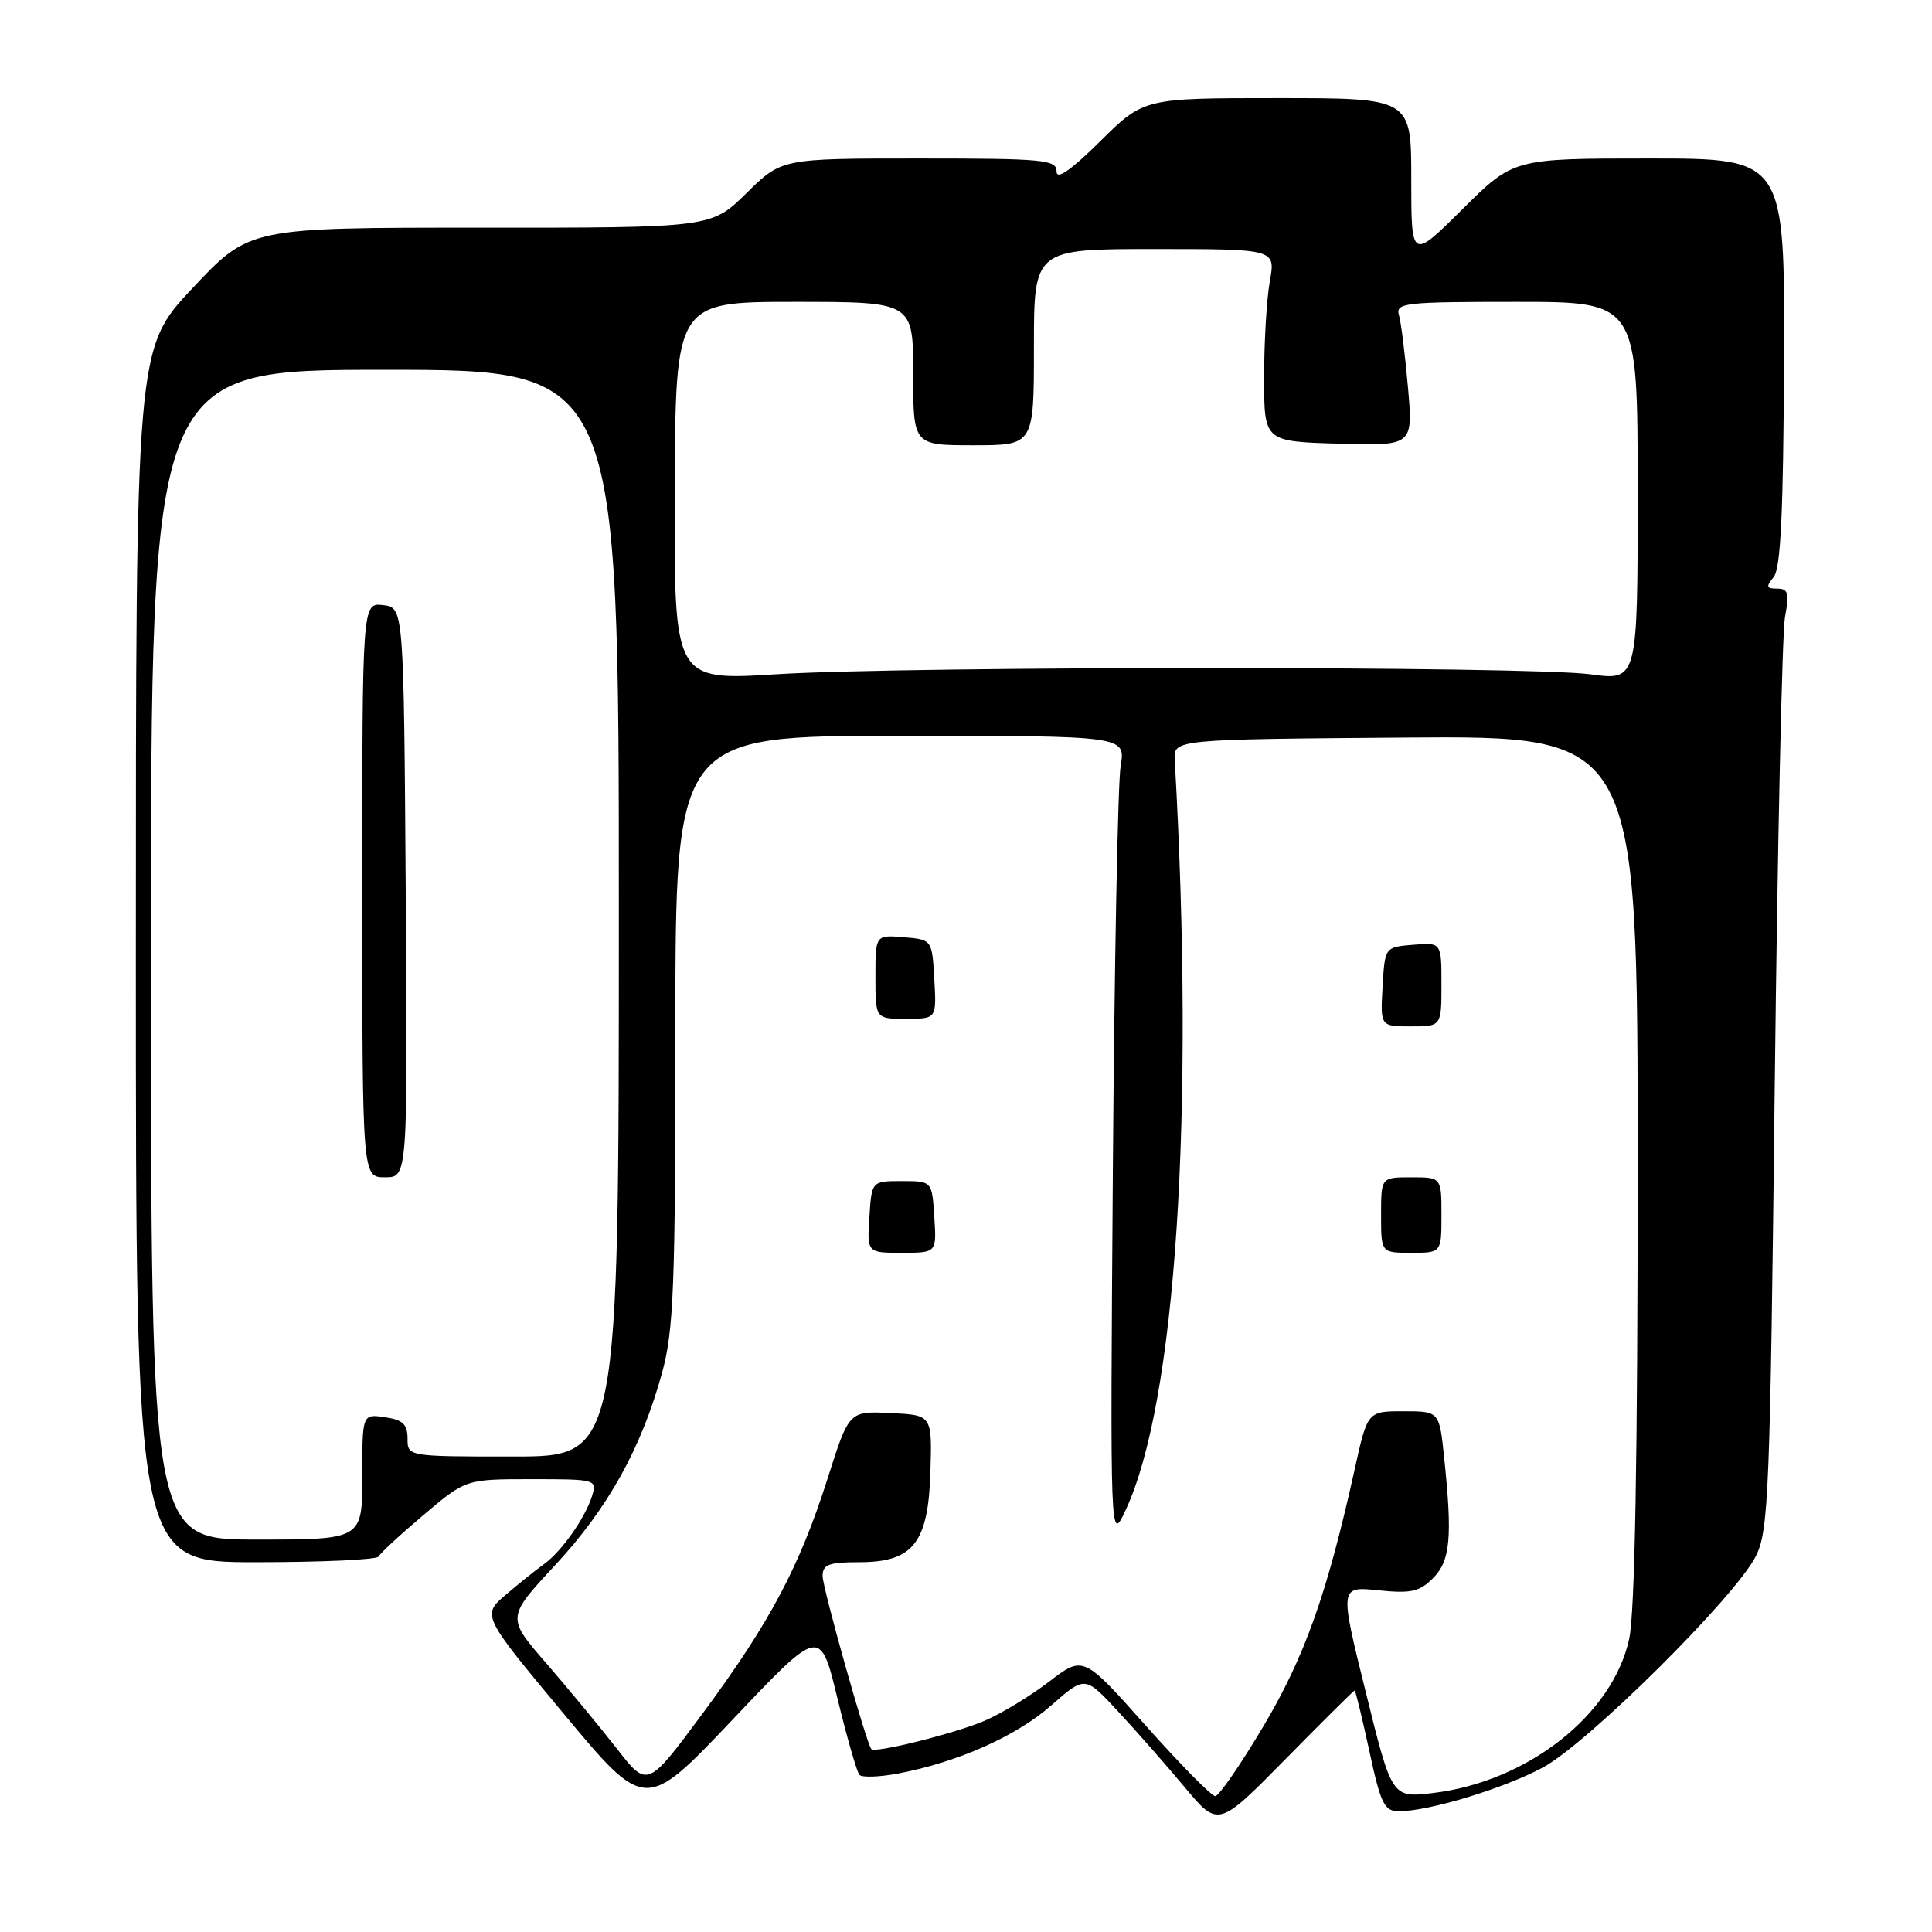 <?xml version="1.0" encoding="UTF-8" standalone="no"?>
<!DOCTYPE svg PUBLIC "-//W3C//DTD SVG 1.1//EN" "http://www.w3.org/Graphics/SVG/1.1/DTD/svg11.dtd" >
<svg xmlns="http://www.w3.org/2000/svg" xmlns:xlink="http://www.w3.org/1999/xlink" version="1.1" viewBox="0 0 256 256">
 <g >
 <path fill="currentColor"
d=" M 179.50 224.00 C 179.61 224.00 180.49 227.60 181.44 232.00 C 182.96 239.06 183.43 240.00 185.37 240.00 C 189.34 240.00 199.24 236.99 204.41 234.22 C 210.38 231.02 230.00 211.54 232.68 206.16 C 234.35 202.79 234.55 197.80 235.16 144.00 C 235.53 111.83 236.14 83.81 236.52 81.75 C 237.11 78.59 236.95 78.00 235.49 78.00 C 234.05 78.00 233.97 77.74 235.01 76.48 C 235.95 75.36 236.30 68.05 236.39 47.98 C 236.50 21.00 236.50 21.00 218.53 21.00 C 200.55 21.00 200.55 21.00 193.78 27.72 C 187.00 34.45 187.00 34.45 187.00 23.72 C 187.00 13.00 187.00 13.00 169.28 13.00 C 151.56 13.00 151.56 13.00 145.78 18.72 C 141.87 22.59 140.00 23.88 140.00 22.72 C 140.00 21.16 138.34 21.00 121.78 21.00 C 103.57 21.00 103.57 21.00 98.91 25.59 C 94.25 30.18 94.25 30.18 63.65 30.17 C 33.05 30.16 33.05 30.16 25.53 38.16 C 18.00 46.17 18.00 46.17 18.00 126.58 C 18.00 207.00 18.00 207.00 33.92 207.00 C 42.67 207.00 49.98 206.66 50.17 206.25 C 50.35 205.83 53.02 203.36 56.11 200.75 C 61.72 196.00 61.72 196.00 70.43 196.00 C 79.00 196.00 79.12 196.04 78.44 198.25 C 77.54 201.14 74.39 205.60 72.11 207.23 C 71.13 207.93 68.87 209.74 67.08 211.26 C 63.82 214.02 63.82 214.02 74.66 227.04 C 85.50 240.06 85.50 240.06 97.09 227.84 C 108.68 215.61 108.68 215.61 110.97 225.06 C 112.23 230.25 113.54 234.81 113.88 235.18 C 114.22 235.55 116.53 235.47 119.01 235.00 C 126.89 233.51 134.65 230.06 139.28 225.99 C 143.76 222.04 143.76 222.04 148.15 226.77 C 150.56 229.37 154.54 233.89 156.98 236.82 C 161.43 242.14 161.43 242.14 170.36 233.07 C 175.27 228.08 179.38 224.00 179.50 224.00 Z  M 151.84 228.68 C 143.55 219.36 143.55 219.36 139.02 222.82 C 136.54 224.72 132.69 227.06 130.47 228.01 C 126.61 229.67 115.98 232.33 115.46 231.77 C 114.81 231.06 109.00 210.42 109.00 208.83 C 109.00 207.31 109.82 207.00 113.83 207.00 C 121.03 207.00 123.02 204.45 123.29 194.89 C 123.50 187.50 123.50 187.50 118.00 187.24 C 112.50 186.97 112.50 186.97 109.68 195.85 C 105.95 207.58 102.03 214.97 93.15 226.98 C 85.79 236.92 85.79 236.92 81.74 231.71 C 79.50 228.84 75.30 223.76 72.40 220.41 C 67.12 214.33 67.12 214.33 73.54 207.41 C 80.54 199.88 84.97 191.93 87.72 181.93 C 89.27 176.29 89.49 170.69 89.49 136.50 C 89.50 97.50 89.50 97.50 119.33 97.50 C 149.16 97.50 149.16 97.50 148.49 101.50 C 148.12 103.70 147.66 127.77 147.46 155.00 C 147.10 204.50 147.10 204.50 149.16 200.08 C 155.83 185.77 158.33 147.64 155.66 100.73 C 155.50 97.97 155.50 97.97 186.25 97.73 C 217.00 97.50 217.00 97.50 217.00 154.70 C 217.00 193.26 216.63 213.61 215.88 217.14 C 213.71 227.22 202.39 236.11 189.83 237.59 C 184.43 238.22 184.43 238.22 180.97 224.21 C 177.50 210.20 177.50 210.20 182.62 210.72 C 186.94 211.17 188.08 210.92 189.87 209.13 C 192.18 206.82 192.47 203.75 191.36 193.15 C 190.72 187.00 190.72 187.00 185.96 187.00 C 181.20 187.00 181.20 187.00 179.49 194.75 C 175.84 211.21 172.89 219.52 167.40 228.75 C 164.38 233.84 161.51 238.00 161.02 238.00 C 160.54 238.00 156.41 233.81 151.84 228.68 Z  M 123.80 161.25 C 123.50 156.50 123.50 156.50 119.50 156.50 C 115.50 156.50 115.50 156.50 115.20 161.25 C 114.89 166.00 114.89 166.00 119.50 166.00 C 124.11 166.00 124.11 166.00 123.80 161.25 Z  M 191.00 161.00 C 191.00 156.00 191.00 156.00 187.00 156.00 C 183.00 156.00 183.00 156.00 183.00 161.00 C 183.00 166.00 183.00 166.00 187.00 166.00 C 191.00 166.00 191.00 166.00 191.00 161.00 Z  M 191.00 130.44 C 191.00 124.88 191.00 124.88 187.25 125.19 C 183.50 125.50 183.50 125.50 183.20 130.75 C 182.90 136.00 182.90 136.00 186.95 136.00 C 191.00 136.00 191.00 136.00 191.00 130.44 Z  M 123.80 129.75 C 123.50 124.50 123.50 124.50 119.75 124.19 C 116.00 123.88 116.00 123.88 116.00 129.44 C 116.00 135.00 116.00 135.00 120.05 135.00 C 124.10 135.00 124.10 135.00 123.80 129.75 Z  M 20.00 126.50 C 20.00 49.00 20.00 49.00 51.00 49.00 C 82.00 49.00 82.00 49.00 82.00 121.00 C 82.00 193.00 82.00 193.00 68.00 193.00 C 54.00 193.00 54.00 193.00 54.00 190.61 C 54.00 188.73 53.37 188.13 51.00 187.79 C 48.00 187.35 48.00 187.35 48.00 195.67 C 48.00 204.00 48.00 204.00 34.00 204.00 C 20.00 204.00 20.00 204.00 20.00 126.50 Z  M 53.76 118.25 C 53.50 80.50 53.50 80.50 50.75 80.18 C 48.00 79.87 48.00 79.87 48.00 117.93 C 48.00 156.00 48.00 156.00 51.01 156.00 C 54.02 156.00 54.02 156.00 53.76 118.25 Z  M 89.41 65.10 C 89.50 40.01 89.50 40.01 105.25 40.00 C 121.00 40.00 121.00 40.00 121.00 49.50 C 121.00 59.00 121.00 59.00 129.00 59.00 C 137.00 59.00 137.00 59.00 137.00 46.00 C 137.00 33.00 137.00 33.00 153.01 33.00 C 169.02 33.00 169.02 33.00 168.26 37.25 C 167.84 39.59 167.50 45.33 167.50 50.00 C 167.50 58.50 167.50 58.50 177.37 58.79 C 187.24 59.08 187.24 59.08 186.56 51.29 C 186.18 47.00 185.65 42.71 185.37 41.75 C 184.90 40.13 186.10 40.00 200.93 40.00 C 217.00 40.00 217.00 40.00 217.00 65.10 C 217.00 90.20 217.00 90.20 210.75 89.35 C 202.65 88.25 120.58 88.25 102.91 89.34 C 89.31 90.19 89.31 90.19 89.41 65.10 Z "/>
</g>
</svg>